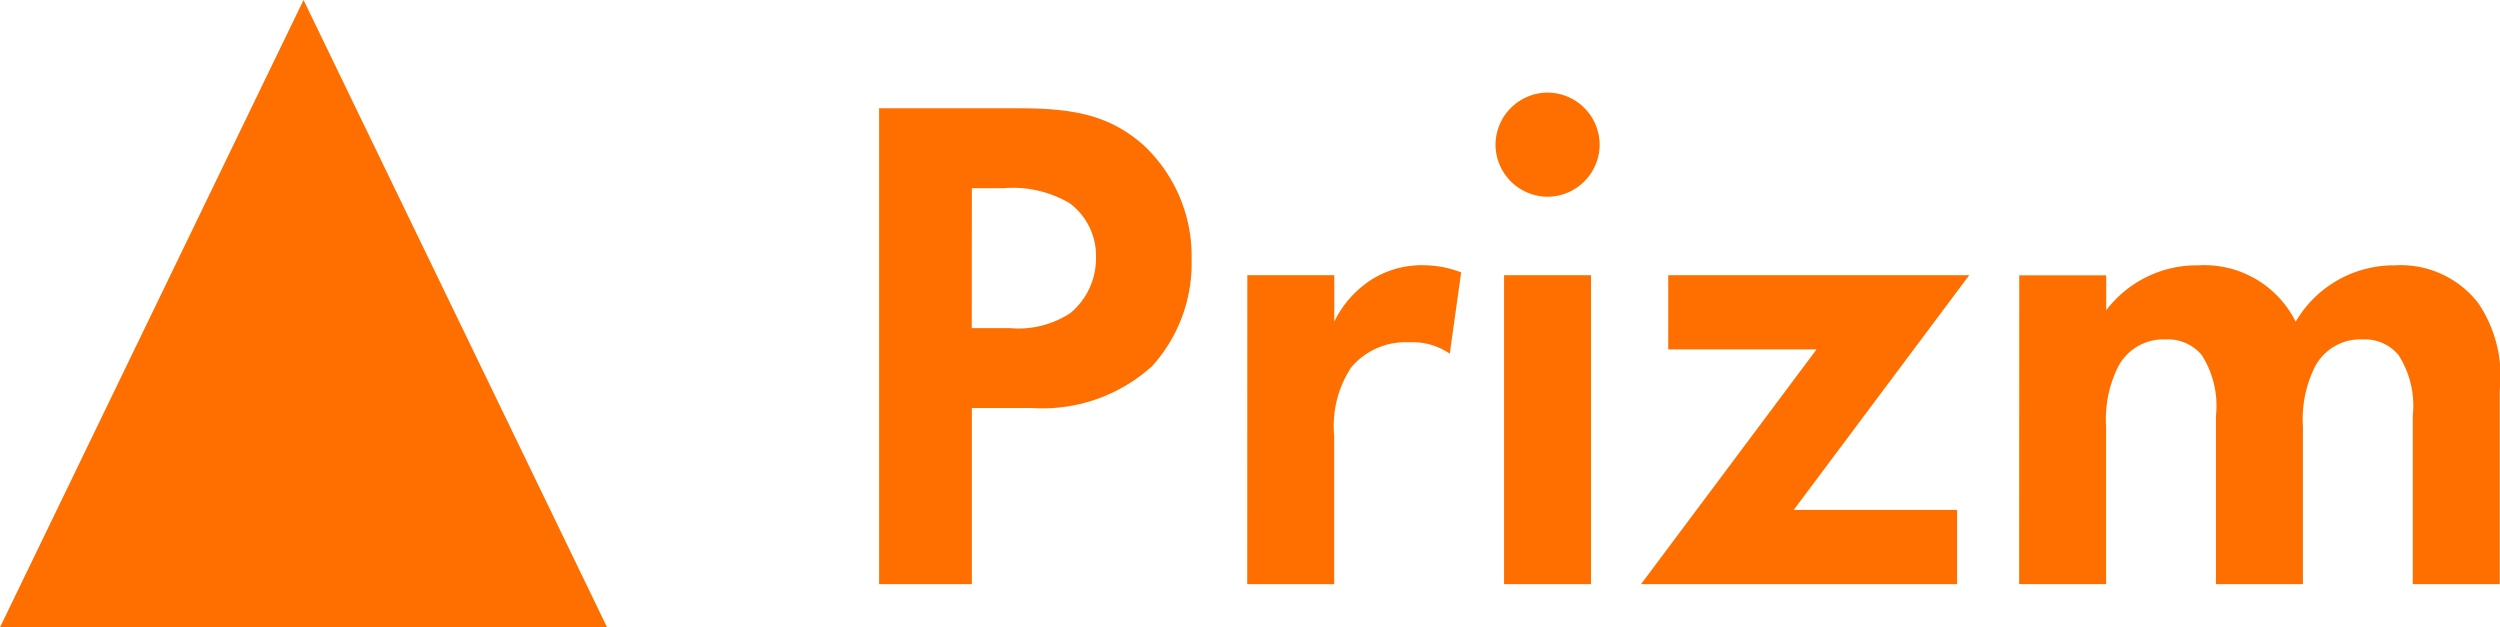 <svg xmlns="http://www.w3.org/2000/svg" width="112.136" height="28.138" viewBox="0 0 112.136 28.138">
  <g id="Group_907" data-name="Group 907" transform="translate(-49 -28.799)">
    <g id="Group_896" data-name="Group 896" transform="translate(-209.483 -2)">
      <path id="Path_5" data-name="Path 5" d="M13.615,0l5.864,12.118,7.752,16.02H0Z" transform="translate(258.483 30.799)" fill="#ff6f00"/>
    </g>
    <path id="Path_3629" data-name="Path 3629" d="M2.432-21.344V0h4.16V-7.9H9.28a7.317,7.317,0,0,0,5.408-1.888,6.861,6.861,0,0,0,1.76-4.768,6.8,6.8,0,0,0-2.176-5.152C12.7-21.088,11.04-21.344,8.64-21.344Zm4.16,3.584h1.44a5.009,5.009,0,0,1,2.944.672,2.94,2.94,0,0,1,1.184,2.432,3.186,3.186,0,0,1-1.152,2.5,4.257,4.257,0,0,1-2.72.672h-1.7ZM18.944,0h3.9V-6.656a4.761,4.761,0,0,1,.768-3.072,3.19,3.19,0,0,1,2.592-1.12,2.935,2.935,0,0,1,1.824.512l.512-3.648a4.8,4.8,0,0,0-1.664-.32,4.246,4.246,0,0,0-2.3.608,4.673,4.673,0,0,0-1.728,1.92v-2.08h-3.9Zm11.52-13.856V0h3.9V-13.856Zm-.384-5.856a2.349,2.349,0,0,0,2.336,2.336,2.349,2.349,0,0,0,2.336-2.336,2.349,2.349,0,0,0-2.336-2.336A2.349,2.349,0,0,0,30.08-19.712Zm21.248,5.856h-13.5v3.328H44.48L36.608,0H50.784V-3.328H43.456ZM53.568,0h3.9V-7.072a5.269,5.269,0,0,1,.544-2.688,2.292,2.292,0,0,1,2.144-1.216,1.962,1.962,0,0,1,1.6.7,4.214,4.214,0,0,1,.64,2.72V0h3.9V-7.072a5.269,5.269,0,0,1,.544-2.688,2.292,2.292,0,0,1,2.144-1.216,1.962,1.962,0,0,1,1.6.7,4.214,4.214,0,0,1,.64,2.72V0h3.9V-8.7a5.823,5.823,0,0,0-.96-3.9,4.4,4.4,0,0,0-3.744-1.7,5.1,5.1,0,0,0-4.448,2.528A4.582,4.582,0,0,0,61.6-14.3a5.1,5.1,0,0,0-4.128,2.016v-1.568h-3.9Z" transform="translate(86 55)" fill="#ff6f00"/>
  </g>
</svg>
